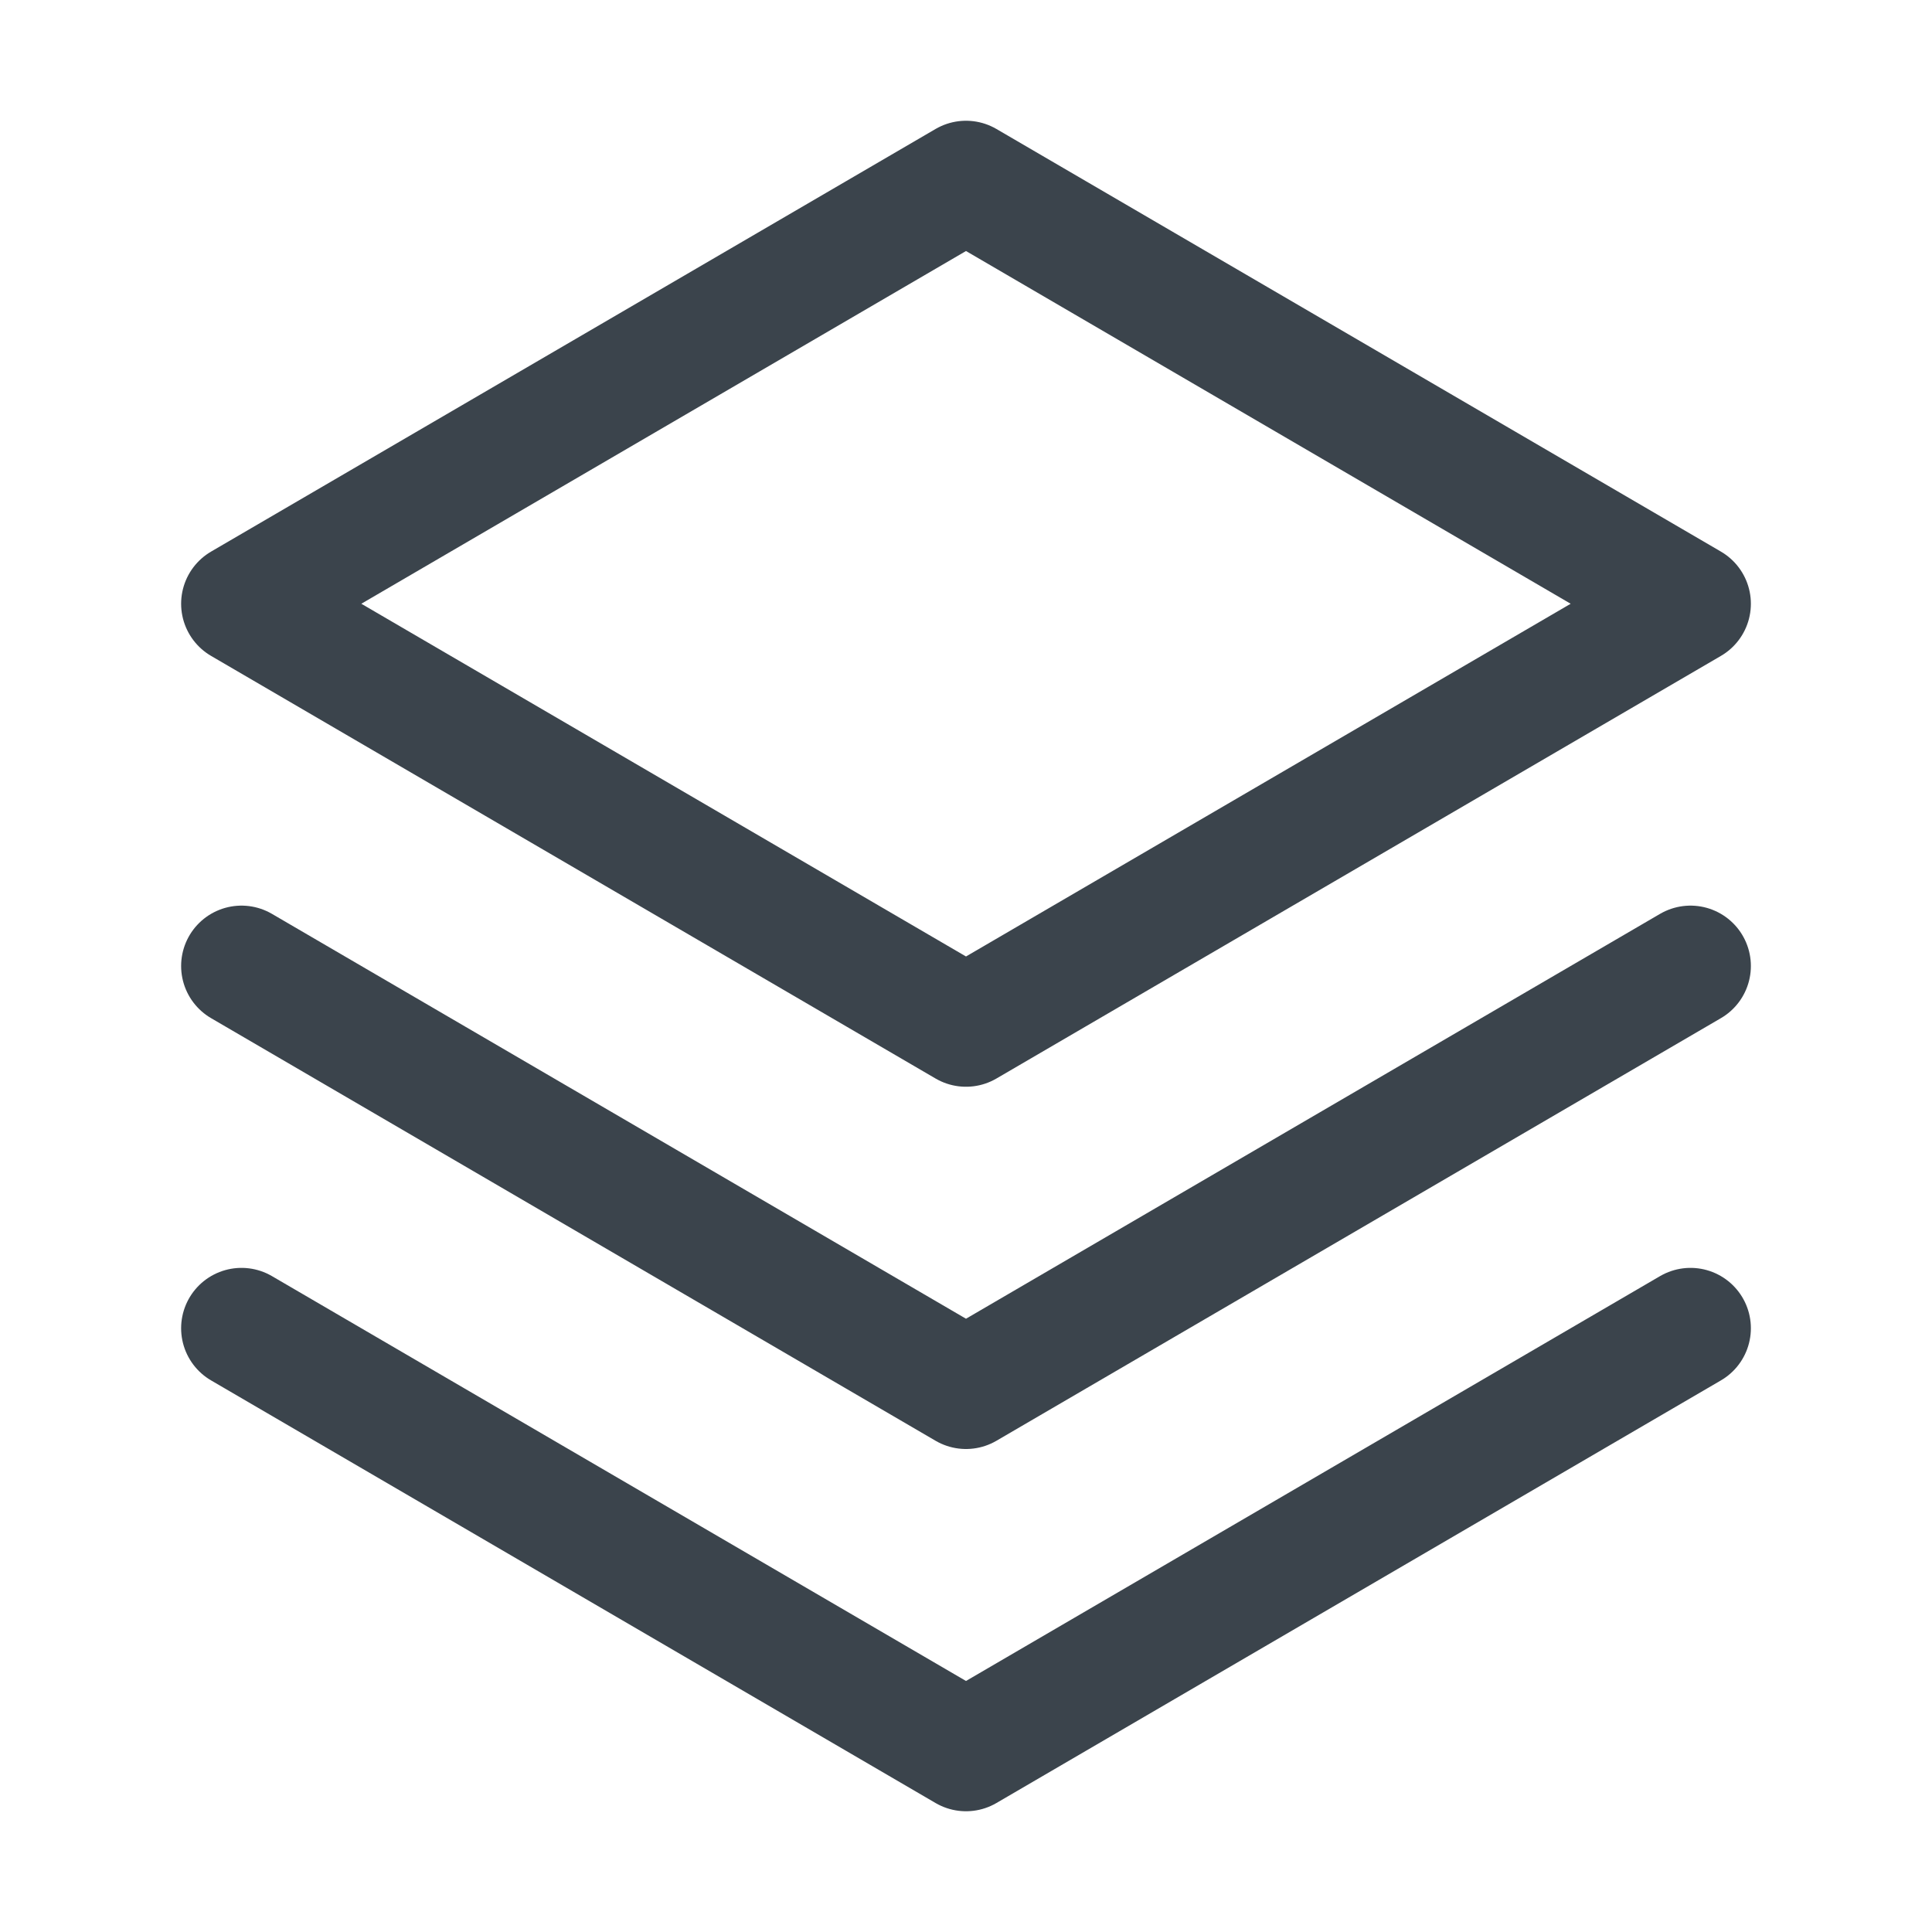 <svg xmlns="http://www.w3.org/2000/svg" width="24" height="24" fill="none" viewBox="0 0 24 24">
  <path stroke="#3B444C" stroke-linecap="round" stroke-linejoin="round" stroke-width="1.5" d="m3 16.5 9 5.25 9-5.25M3 12l9 5.25L21 12M3 7.5l9 5.25 9-5.25-9-5.25L3 7.5Z" vector-effect="non-scaling-stroke"/>
</svg>
